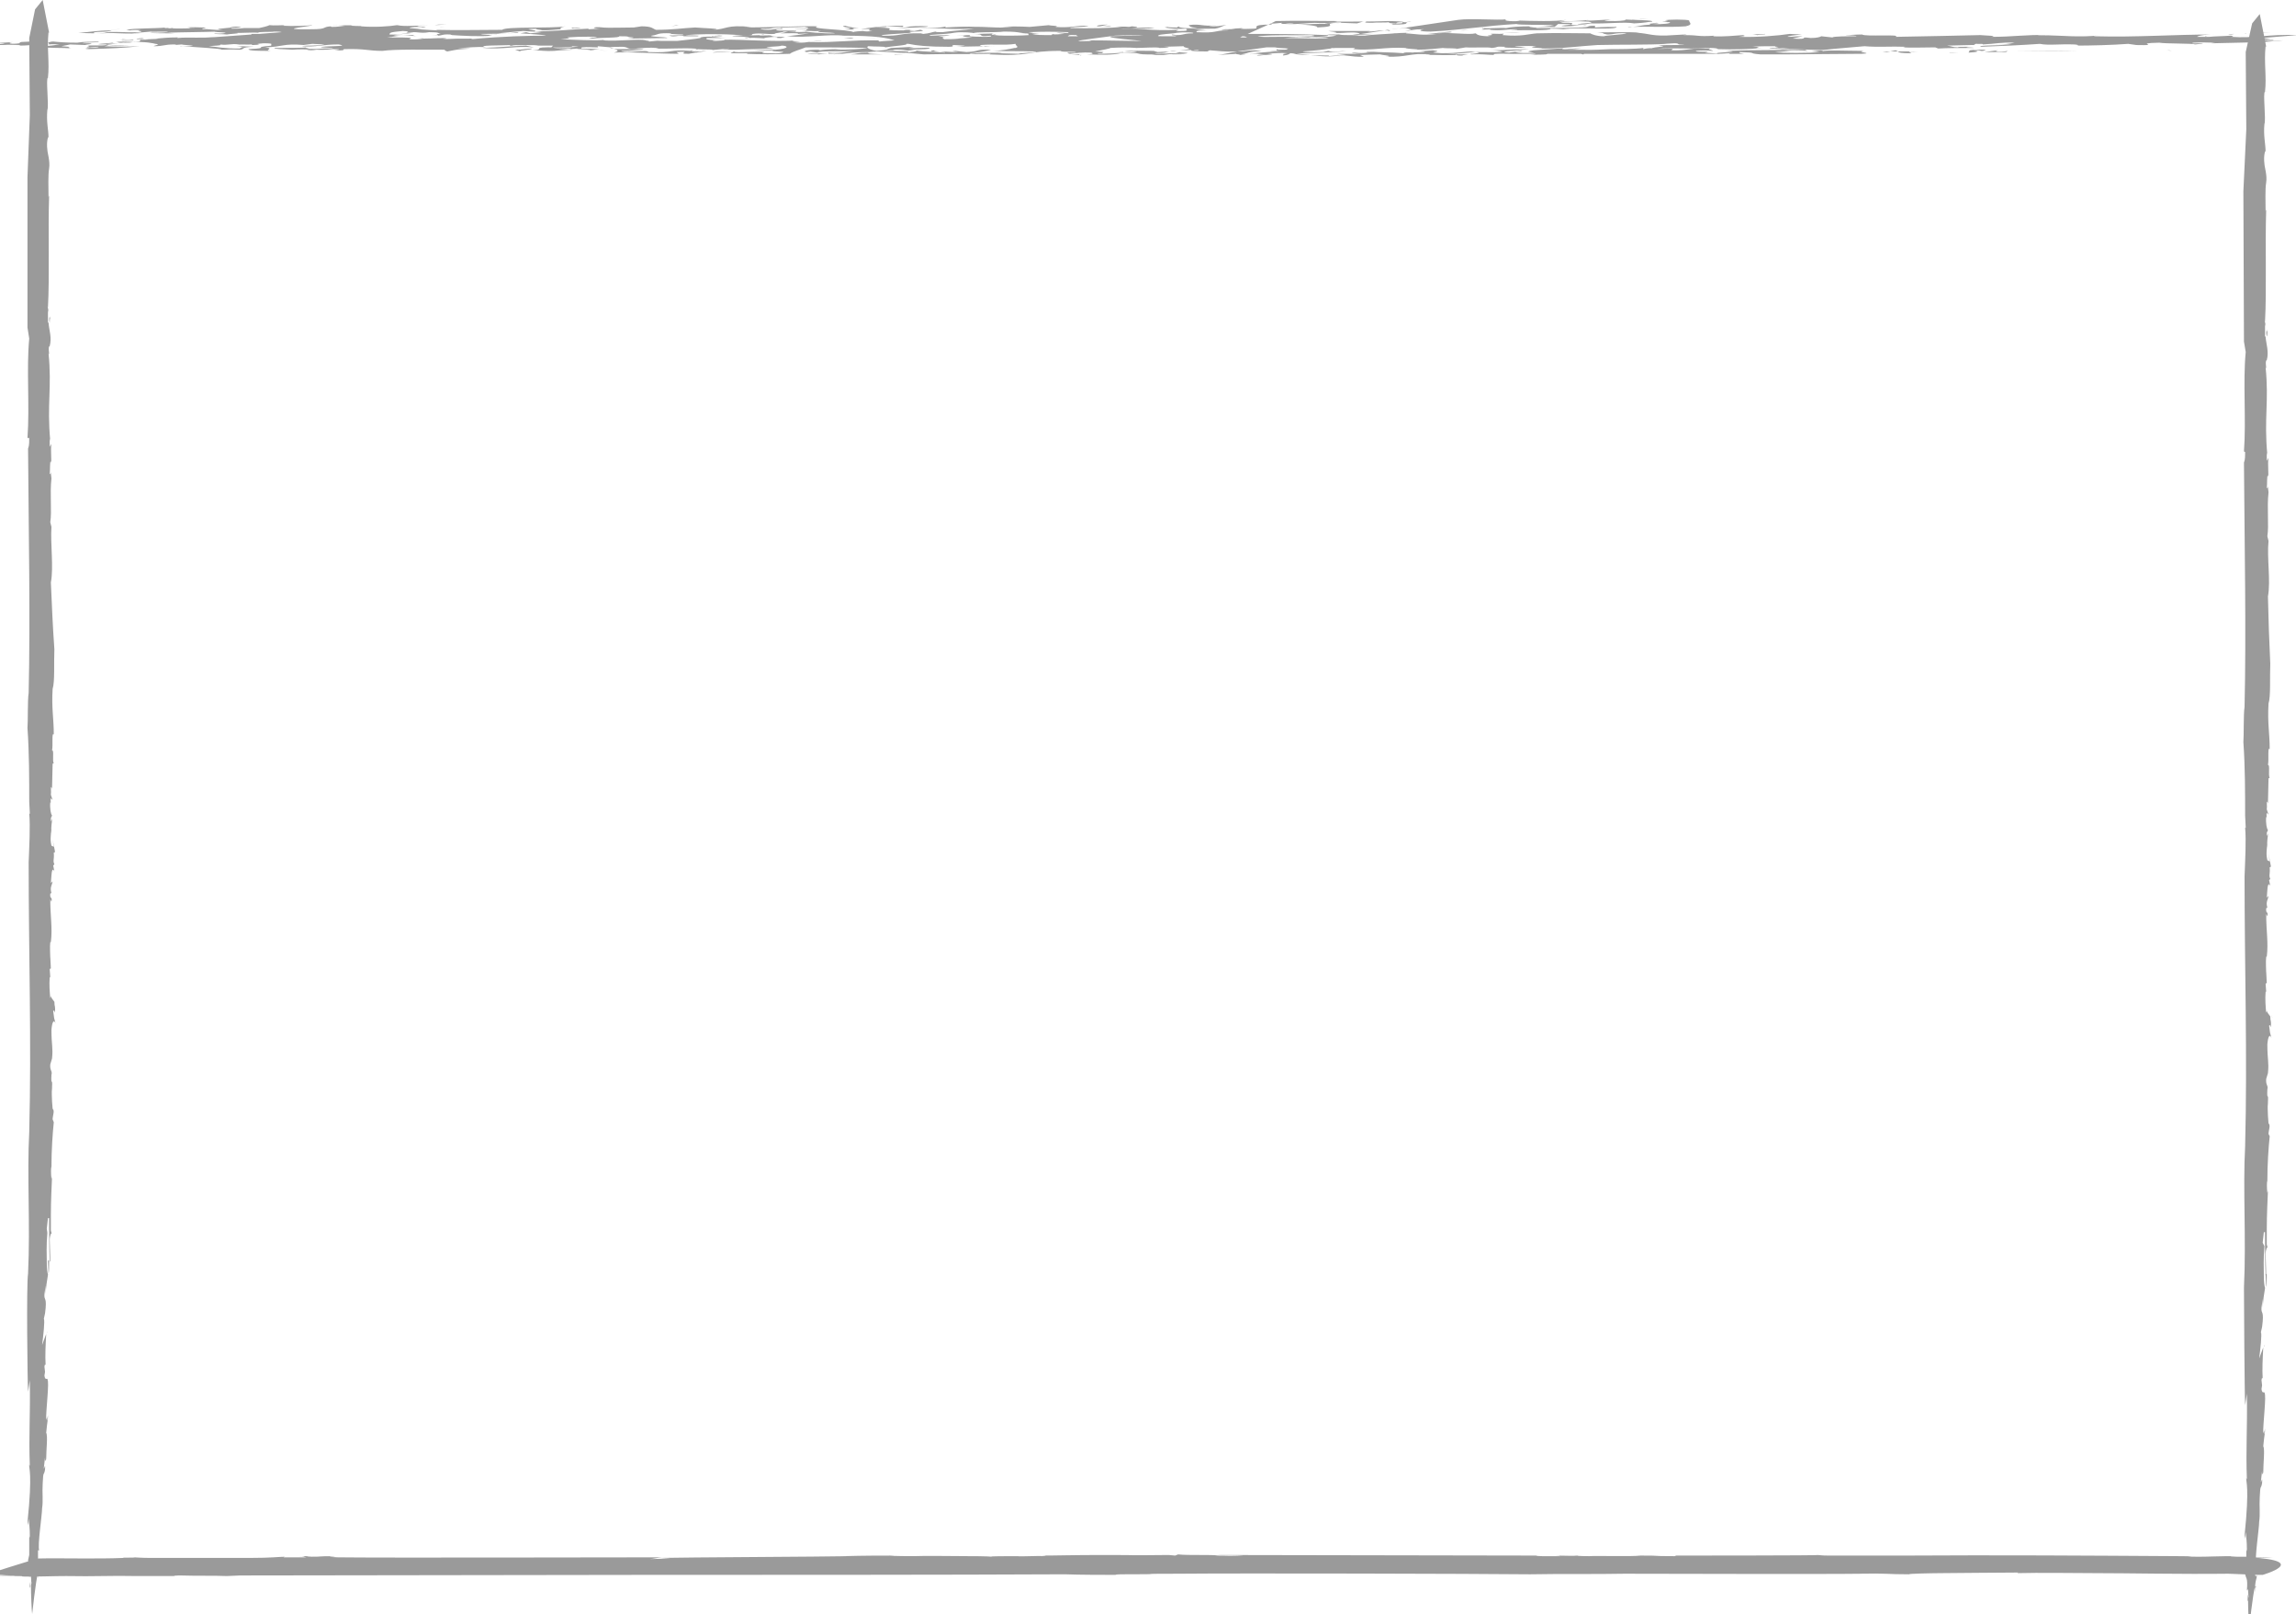 <?xml version="1.0" encoding="utf-8"?>
<!-- Generator: Adobe Illustrator 28.1.0, SVG Export Plug-In . SVG Version: 6.00 Build 0)  -->
<svg version="1.1" id="Layer_1" xmlns="http://www.w3.org/2000/svg" xmlns:xlink="http://www.w3.org/1999/xlink" x="0px" y="0px"
	 viewBox="0 0 392.7 276" style="enable-background:new 0 0 392.7 276;" xml:space="preserve">
<style type="text/css">
	.st0{fill:#9A9A9A;}
</style>
<g>
	<g>
		<g>
			<g>
				<g>
					<g>
						<path class="st0" d="M6.7,7.3c-0.9,0-1.7-0.1-1.3-0.2c-1.8,0.1-1.9,0-2.1,0.3C2.1,7.6,0.9,7.4,2.2,7.2l-3.4,0.2l2,0
							C0.3,7.7-2.4,7.4-3,7.7l3.7,0L0.5,7.7c0.8-0.1,2.4,0,3,0c-0.1,0,0,0.1-0.7,0.1c4.4,0,1.2-0.4,4.8-0.5C7.4,7.3,7.1,7.3,6.7,7.3
							z"/>
						<path class="st0" d="M10.5,7.9L12,7.6l2.6,0.1c0-0.1,1.9-0.2,0.6-0.3c-0.2,0-0.7,0-1.1,0c0.3-0.2,3.4-0.1,2.7-0.3
							c-2,0.1-2.4,0-3.6,0.2c-1.9,0-3.2-0.1-4.1-0.2c-0.6,0-0.6,0.2-1.3,0.2c0.2,0,0.3,0,0.5,0l0.1,0.3c0.6-0.1,1.1,0,1.8,0L7.1,8
							c1,0.3,3.9,0.1,5.1,0.3C10.7,8,13.4,8.1,10.5,7.9z"/>
						<path class="st0" d="M7.7,7.3C7.7,7.3,7.7,7.3,7.7,7.3C7.7,7.3,7.7,7.3,7.7,7.3z"/>
						<path class="st0" d="M233.5,5.4c0.6,0,0.8-0.1,0.9-0.1l-7.2,0c0.2,0.1,2.3,0.2,0.9,0.3c0.6,0.1,2.5,0,2.8-0.1l-0.5,0.1
							c1.7-0.2,2.8,0.2,1.7,0.3l0.1,0l4.6-0.7C235.2,5.2,235.6,5.4,233.5,5.4z"/>
						<path class="st0" d="M382.1,5.8c-0.9,0-1.1,0.1-0.9,0.1C381.5,5.9,381.8,5.9,382.1,5.8z"/>
						<path class="st0" d="M238,5l1.4-0.2C238.8,4.9,238.3,5,238,5z"/>
						<path class="st0" d="M227.9,8.2C227.9,8.3,227.9,8.3,227.9,8.2l0.7-0.1c0,0,0,0,0,0C228.4,8.2,228.1,8.2,227.9,8.2z"/>
						<path class="st0" d="M270.8,4.3c0.2,0,0.3,0,0.5,0C271.1,4.2,270.9,4.3,270.8,4.3z"/>
						<path class="st0" d="M208.3,9.4l3.2-0.2c-0.4,0.1,1.1,0.1,0.4,0.2c0.2,0,1.4-0.1,1.1-0.1l-0.7,0c1.7-0.3,0.7-0.4,3.5-0.6
							c-1.7-0.2-2.5,0-3.4,0.1c-0.3,0-0.6,0-0.8,0L209,9.3L208.3,9.4z"/>
						<path class="st0" d="M337.3,7.4L337.3,7.4C337.3,7.4,337.3,7.4,337.3,7.4z"/>
						<path class="st0" d="M337.1,7.5l0.1-0.1C337.1,7.5,336.4,7.5,337.1,7.5z"/>
						<path class="st0" d="M237.4,5.2c0-0.1,0.2-0.1,0.5-0.2l-1.1,0.2C237,5.2,237.2,5.2,237.4,5.2z"/>
						<path class="st0" d="M235,5.8l-2.7,0l-1,0.1C232.3,6,233.5,5.9,235,5.8z"/>
						<path class="st0" d="M266.5,4.1c5.6,0-1.4,0.3,1.2,0.4c1.6,0,2.1-0.2,3.1-0.2c-4.5,0.1,0.6-0.5-3.9-0.4
							c0.6-0.3,3.2-0.3,4.8-0.2c1.7,0.3-1.5,0.2-1.9,0.5c1.8,0,1.5-0.1,2.2-0.2c2.8,0.1,5.9-0.3,7.5,0c2-0.1,1.9-0.2,3.1-0.3
							c0.2-0.3-3-0.2-3.8-0.4c0.2,0,0.5,0.1,0.4,0.1l-1.8-0.1c1.7,0.1-0.2,0.3-1.1,0.3c-0.7,0-2,0-1.8-0.1l1-0.1
							c-1.3-0.1-2.8,0.2-4.2,0.1c-0.1-0.1,0.4-0.1,0.5-0.1c-1.5,0.2-3,0.2-5.2,0.3l1.3-0.3c-1.8,0.3-5.8,0.2-8.6,0.1
							c0.3,0,0.9,0.1,0.5,0.1c-1.6,0.1-2.9-0.1-2.1-0.3c-1.6,0.2-6.1-0.2-8.3,0.1l-10.1,1.5c0.4,0,0.8-0.1,1.2-0.1
							c0.9,0.3,1.4,0.2-0.2,0.5c1.6-0.1,1-0.3,3.3-0.3c-0.9,0.1-1.2,0.4,1.1,0.4c5.7-0.3,9.4-1,14.7-1.3c0.2,0.2,4.3,0.1,6.4,0.2
							c-0.8,0.2-2.3,0.3-3.8,0.3c1,0,2.7,0,3.9,0L266.5,4.1z"/>
						<path class="st0" d="M253.4,4.7c0.1,0,0.3,0,0.4,0C253.7,4.8,253.6,4.8,253.4,4.7z"/>
						<path class="st0" d="M261.6,4.5C261.6,4.5,261.6,4.5,261.6,4.5c0.1,0,0.3,0,0.5,0C261.9,4.5,261.7,4.5,261.6,4.5z"/>
						<path class="st0" d="M238.8,5.7c-0.3,0.1-0.6,0.1-0.9,0.1c0.2,0,0.5,0,0.7-0.1C238.8,5.7,238.9,5.7,238.8,5.7z"/>
						<path class="st0" d="M237.6,5.3l0.2-0.1c-0.1,0-0.2,0-0.4,0C237.4,5.3,237.4,5.3,237.6,5.3z"/>
						<path class="st0" d="M288,5.9l0.5,0C288.2,5.8,288,5.8,288,5.9z"/>
						<path class="st0" d="M272.8,4.4c-2,0-0.2,0.3-3,0.3l0.8,0c-2,0.1-5.5,0.1-7.8,0.1c0.3-0.1-1.4-0.1-1.2-0.3
							c-1.6,0-3.2,0.1-4,0.3c-1-0.1-2.5,0.1-3.8,0c0.5,0.1-1.8,0.4,1.3,0.2c-0.2,0-0.1,0-0.3,0.1c2,0.2,2.8-0.1,4.5-0.1
							c1,0.1-1.7,0.2-0.7,0.2c2.1-0.1,6.7,0.1,6.6-0.3c1.6,0,1.8,0.1,2.2,0.1c2.5-0.4,9.1,0.2,9.1-0.4c-0.9,0-2.4,0-3.7,0.1
							L272.8,4.4z"/>
						<path class="st0" d="M242,5.6c0.1,0,0.3,0,0.4,0C242.3,5.6,242.2,5.6,242,5.6z"/>
						<path class="st0" d="M217.4,4l0.8-0.4c4.6-0.1,6.3,0,10.4,0c0.3,0-0.2,0.1-0.4,0.1c2.9,0,7.1,0,9.2-0.1c0.9,0,3.3,0.1,2.4,0.2
							c0.4,0,0.9-0.1,1.5-0.1c0.1,0.1-1.1,0-1.2,0.1c0.4,0,0.6,0,0.7,0c-0.7,0.1,0.7,0.4-2.5,0.4c-1.2-0.3,2.2,0,1.5-0.4
							c-1,0-0.9,0.1-1,0.2c-1.3,0-1.3-0.1-1.2-0.2c-0.5,0.1-2.2,0-2.9,0.1c-2.6,0,0.1-0.3-1.6-0.2l-1,0.3l-2.8-0.1
							c-4.1,0.1,0.6,0.6-4.1,0.8c0.6-0.2-1.3-0.5-3.4-0.5c1.3,0,3.7-0.2,5.4-0.1c-2.4-0.3,3.3,0,2-0.3c-1.2,0.1-3.1,0.2-4.6,0.1
							l0.5,0c-1.6,0-2.8,0.3-5.1,0.2c-1.1,0-0.9-0.1-0.7-0.2C218.2,4,217.4,4.1,217.4,4z M219.8,4l1.5,0C221,3.9,220.4,3.9,219.8,4z
							"/>
						<path class="st0" d="M31.3,7.9c-0.1,0-0.3,0-0.5,0C30.9,7.8,31.1,7.9,31.3,7.9z"/>
						<path class="st0" d="M163.1,8l-0.9,0C162.6,8,162.8,8,163.1,8z"/>
						<path class="st0" d="M143.8,9.2l-1.3,0.1C143,9.2,143.4,9.2,143.8,9.2z"/>
						<path class="st0" d="M41.5,7.9L41.5,7.9c0.1,0,0.2,0,0.2,0L41.5,7.9z"/>
						<path class="st0" d="M105.1,8.3c-0.2,0-0.4-0.1-0.7-0.1C104.4,8.3,104.7,8.3,105.1,8.3z"/>
						<path class="st0" d="M144,9.1C144,9.1,144,9.1,144,9.1c-0.1,0-0.2,0-0.2,0L144,9.1z"/>
						<path class="st0" d="M171.6,9c0.2,0,0.4,0,0.6,0C171.9,9,171.7,9,171.6,9z"/>
						<path class="st0" d="M170.4,8.1c0.2,0,0.4,0,0.5,0L170.4,8.1z"/>
						<path class="st0" d="M200.1,8.8l1.2,0C200.7,8.7,200.4,8.7,200.1,8.8z"/>
						<path class="st0" d="M173.5,8.3c0.1,0,0.1,0,0.2,0C173.5,8.3,173.4,8.3,173.5,8.3z"/>
						<path class="st0" d="M23.9,6.8C23.9,6.8,24,6.8,23.9,6.8L23.9,6.8L23.9,6.8z"/>
						<path class="st0" d="M21.1,7.3c-0.3,0-0.7,0-1,0C20.4,7.4,20.8,7.4,21.1,7.3z"/>
						<path class="st0" d="M88.2,7.8c-0.3,0-1-0.1-0.7-0.2C87,7.7,87,7.9,88.2,7.8z"/>
						<path class="st0" d="M29.6,4.7c-0.2,0-0.4,0.1-0.6,0.1C29.3,4.8,29.7,4.8,29.6,4.7z"/>
						<path class="st0" d="M28.9,4.8c-0.2,0-0.4,0-0.6,0.1C28.5,4.9,28.7,4.9,28.9,4.8z"/>
						<path class="st0" d="M96,5c0.1,0,0.2,0,0.4,0C96.3,5,96.2,5,96,5z"/>
						<path class="st0" d="M19.2,7.3c-0.2,0.1-4.6,0.3-0.9,0.3C18.2,7.9,16,7.7,15,7.8c0.7,0.1-0.4,0.2-0.1,0.3
							c0.5,0,1.1-0.1,1.9-0.1c0.4,0.1-0.9,0.2-1.8,0.1c1.2,0.1-1.5,0.2,0.2,0.3c3.6-0.1,6.1-0.2,8.7-0.5c-2,0.1-4.3,0.1-6,0l0.7-0.2
							c1.9,0.2,3.1,0,4.9,0.1l-4.2-0.1c-2-0.2-0.7-0.2,0.9-0.3C19.7,7.4,19.3,7.4,19.2,7.3z"/>
						<path class="st0" d="M22.1,5.4L22.1,5.4c-0.1,0-0.2,0-0.2,0L22.1,5.4z"/>
						<path class="st0" d="M199.9,4.3l0.4-0.1C200,4.3,199.9,4.3,199.9,4.3z"/>
						<path class="st0" d="M24.6,6.5L24.6,6.5C24.6,6.5,24.6,6.5,24.6,6.5z"/>
						<path class="st0" d="M191,4.3C191,4.3,191,4.3,191,4.3C191,4.3,191,4.3,191,4.3z"/>
						<path class="st0" d="M188.6,9C188.6,9,188.6,9,188.6,9C188.8,9,188.7,9,188.6,9z"/>
						<path class="st0" d="M191,4.3C191,4.3,190.9,4.3,191,4.3C191,4.3,190.9,4.3,191,4.3z"/>
						<path class="st0" d="M147.4,5.1c0,0,0.1,0,0.4,0.1C147.8,5.2,147.7,5.2,147.4,5.1z"/>
						<path class="st0" d="M156,5.5c0.1,0,0.1,0,0.2,0L156,5.5z"/>
						<path class="st0" d="M90.3,8.8c0.4,0,0.7,0,1,0C91,8.8,90.6,8.8,90.3,8.8z"/>
						<path class="st0" d="M191,4.3c0.1,0,0.2,0,0.4-0.1C191.2,4.3,191.1,4.3,191,4.3z"/>
						<path class="st0" d="M134.2,6.2c0.1,0,0.2,0,0.3,0c-0.1,0-0.1,0-0.2,0L134.2,6.2z"/>
						<path class="st0" d="M129.8,6.1c0.2,0,0.2-0.1,0.3-0.1c-1.6,0.1-4.5,0-4.9,0.2c0.5,0,3.4,0.1,2.9,0.3c1.1-0.1,2.8,0.1,3.4,0.1
							c-1.8-0.1-0.2-0.2,1-0.3c1.1,0.1-0.2,0.2,0.8,0.2l2.6,0l-2.3,0l0.7-0.2c-0.1,0-0.1,0-0.2,0C130.2,6.3,133.7,5.9,129.8,6.1z"/>
						<path class="st0" d="M130.1,6c0.2,0,0.5,0,0.6-0.1C130.3,5.9,130.2,6,130.1,6z"/>
						<path class="st0" d="M114.4,5.6c-0.2,0-0.4,0-0.7,0C113.8,5.6,114.1,5.6,114.4,5.6z"/>
						<path class="st0" d="M229.3,6c-0.1-0.1-2.3-0.2-2.3,0c0.7,0,1.3,0,2,0.1L229.3,6z"/>
						<path class="st0" d="M71.6,6.6c0.2,0,0.5,0,0.7,0c0.1,0,0.1,0,0.1,0C72.4,6.5,71.9,6.6,71.6,6.6z"/>
						<path class="st0" d="M127.4,6.6c0.4,0,0.6-0.1,0.7-0.1C127.8,6.5,127.5,6.5,127.4,6.6z"/>
						<path class="st0" d="M71.5,6.2c-0.3,0-0.8-0.1-0.9-0.2c-0.6,0-1.1,0.1-1.8,0.1C69.6,6.1,70.5,6.1,71.5,6.2z"/>
						<path class="st0" d="M68.8,6.1C68.9,6.1,68.9,6.1,68.8,6.1C68.9,6.1,68.9,6.1,68.8,6.1z"/>
						<path class="st0" d="M230.7,6c0.2,0,0.4,0,0.6,0l-0.3,0c0.5,0,1,0,1.5,0.1c0.2,0,0.4,0,0.6,0c-0.1,0-0.2,0-0.2,0
							c0.2,0,0.3,0,0.5,0c1.2-0.2,4.3-0.3,5.2-0.4c1.2-0.1,2.6-0.1,3.5-0.1c-0.8,0-1.9,0-1.6,0.1c1.7,0.1,2.5,0.4,5.4,0.1l-1.7,0
							l3.8-0.4c1.3,0.2-1.9,0.2-2.4,0.3c3-0.2,5.5,0.3,6.8,0c0.2,0.2,0.5,0.5,2.5,0.5c-1.4-0.2,1.2-0.1,0-0.4
							c0.7-0.1,2.2,0.1,2.3-0.1L257,6c3.3,0.3,4.4-0.2,5.9-0.3c4-0.1,5.8,0,9.1,0c0.1,0.1,1,0.5,2.3,0.5c0.6-0.2,3.6-0.3,3.9-0.5
							c-2.3-0.1-1.9,0.2-3.3,0.2c-1.2-0.2-0.1-0.2-1.7-0.4c1.3,0.1,5.8-0.1,7.2,0.1l-0.5,0c2.2,0.1,2.7,0.7,6.4,0.4l1.8-0.1
							c-0.1,0-0.1,0-0.1,0.1c2.9,0,2.1,0.3,5.3,0.1c-0.2,0-0.1,0-0.3,0.1c1.8,0.1,3.7-0.1,5.1-0.2c0.8,0.2-0.2,0.2-0.7,0.3
							c3.2,0.1,6.7-0.2,8.7-0.5l2.1,0.1c-1.2,0.1-2.7,0.3-2.4,0.4c1.1,0,0.9-0.1,2.5-0.1c-0.3,0.1-1,0.2-1.7,0.4
							c3.4,0.2,0.7-0.4,3.1-0.1c1.1,0,1.7-0.2,1.8-0.3l1.9,0.2c0.2-0.2,2.6-0.2,4.1-0.2c0.2-0.1-1.2-0.2-1.8-0.1
							c0.1-0.1,1.8-0.2,2.8-0.2c0.4,0.4,6.9-0.1,5.7,0.4c4.7-0.1,11.4-0.2,14.5-0.3c1,0.1,3.1,0.1,1.9,0.3c3.8,0,5.8-0.4,9.6-0.3
							c0.3,0-1.7,0-1.6,0.1c2.5-0.2,4.5,0.2,8.3,0.1c-0.6,0-0.8,0.1-0.9,0.1c-0.1-0.1,1.6-0.1,2.6-0.2c0.6,0-0.7,0-0.4,0.1
							c7.4,0.2,13.1-0.3,20.5-0.3c-2.1,0-2.9,0.3-2.9,0.4l2.1,0c0.8-0.1,2.3-0.1,3.6-0.2c0.2,0,0.8,0.1,0.1,0.2
							c4.1,0.3,6.4-0.5,11.4-0.3l-6.1,0.5l1.5,0.2l-2.7,0.2c1.6,0.1,3-0.2,3.2,0c-0.3,0.1-1.1,0-1.2,0.1c1.5,0.1,1.6-0.1,2.8-0.1
							c-3,0.4-9,0.4-12.1,0.5c-0.5,0,0.4-0.1,0.5-0.1c-1.3,0-2.1-0.1-3.7,0c-1,0.2,0.8,0.1,1.6,0.1c-0.1,0.1-0.5,0.1-1.4,0.2
							c-0.2-0.2-4.9-0.1-6.1-0.3c-4.8,0.1,0.8,0.5-3.9,0.4l-1.4-0.2c-2.7,0.2-6.2,0.3-9.3,0.3l0.6,0c0.4-0.1-0.3-0.2-0.6-0.2
							c-2.3-0.1-4.4,0.2-5.8-0.1c-2.7,0.2-7.1,0.4-10.1,0.5c-0.8-0.3,4-0.2,5.2-0.4l-2.8,0c1.7,0,2.4-0.1,3.4-0.3
							c-2.4-0.1-3.2,0.2-5.5,0.3c0.2-0.1-0.1-0.1-1.2-0.1l-0.3,0.2c0,0-0.1,0-0.5,0l-4.1,0.1c0.9,0.1,0.9,0.3,2,0.3
							c-0.4-0.1,0.5-0.1,1.6-0.1c-0.9,0.1,1,0.1,1,0.2c-2.1,0-4.7,0-6.1,0.1l-0.5-0.2c-2,0-4.2,0.1-5.5,0l0.4-0.1
							c-2.4-0.1-4.8,0.1-7-0.1c-2.2,0.2-4.9,0.4-6.6,0.6c-0.9,0.2-6.3-0.3-8.8,0c-0.2,0,1.7-0.2,2.5-0.3c-1.6,0-2.9,0.3-3.4,0
							c3.6,0.1-0.2-0.2,1.4-0.3c-1.7,0-3.5,0-4.3,0.1c2.8,0-1,0.3,1.8,0.2c-2.2,0.2-5.1,0.3-7.7,0.2c0-0.1-0.3-0.2-1.3-0.2l-0.8,0.2
							c-1.2,0,2.3-0.2-0.1-0.2c-2.5,0.3-7.5-0.2-8.6,0.3C281,8,286.5,8,283.6,7.8c1.7-0.2,4,0,4.5-0.2c-1.6,0.1-0.6-0.2-1.7-0.2
							l-1.8,0.1l0.4,0c-3.1,0.2-7.9,0.1-11.8,0.2c-3.3,0.2-5.6,0.6-9.6,0.6c1.2-0.1-3.3-0.1-0.8-0.4c-1.8-0.1-3.7,0-3.7,0.1
							c1.6,0,0.6,0,1.9,0.1c-0.9,0.1-3,0.1-3.9,0c0.4,0,0.2,0,0.3-0.1c-1.9-0.1-0.9,0.1-2.3,0.2c-0.4-0.2-3.1,0-4.4-0.1l-1.8,0.3
							c1-0.2-1.8-0.1-2.1-0.2c-1.3,0.1-2.4,0.3-4.5,0.3c0.8-0.1-1.8-0.1-1.9-0.3c-3.5-0.2-5.7,0.5-9,0.2c0.1,0,0.8-0.2-0.2-0.2
							c-0.8,0-2.1,0-2.9,0l0,0c0,0,0,0,0,0c-0.4,0-0.6,0-0.7,0.1c-1.4,0.2-2.1,0.3-4.8,0.5c0.2,0.2,2.5,0.1,3.5,0.1l0.9-0.2
							c0.8,0.3,2.4,0,3.1,0c-1.6,0.3-6.3,0.3-9.1,0.5c1.7,0.3,5.4,0.3,8.7,0.3l-1.4-0.1l1.7,0l-1.6-0.2c1.6,0,3,0,4.5,0
							c-1.7,0-2.4-0.3-1.4-0.2c1.9,0.2,2-0.1,3.4-0.1c-0.8,0-1.9,0-1.2-0.1c2.9,0.2,3.6,0.1,6.2,0.3c-0.3-0.3,3.3,0,3.6-0.3l-1.2,0
							l2.6-0.2c2.4,0.3-2.1,0.3,1.5,0.5c3.3,0,3.2-0.3,5.9-0.3c-0.9,0.2-2.9,0.4-5,0.4l1.3,0.1c-0.7,0.1-3.6,0.1-5,0.1
							c2.4-0.2-1.1-0.1-2.2-0.2C241.4,9,243,9,241.1,9.1c1.7,0,2,0,4.1,0.1c-4.7-0.1-4.2,0.6-8.3,0.5c1.9-0.1-0.7-0.3-0.9-0.4
							c-0.9,0-2.7,0.1-3.4,0.1l0.7,0.3c-2.4,0.1-3.2-0.5-6-0.2c-0.4,0.2,2.4,0.1,1.9,0.1c-3.8,0.2-5.1-0.3-8.5-0.5
							c-0.2,0.1-0.2,0.3-1.3,0.4c0.4-0.2-0.5-0.2,0.8-0.4c-1.1-0.1-2.4,0-3.4,0.1c2.3,0.1-1,0.2-1.4,0.3c-1.2,0,0.4-0.2,1.1-0.2
							c-1,0-2.1-0.3-2.7,0c0-0.2,2.7-0.4,4.5-0.5l-1.2,0c0.8-0.1,1-0.1,2.2,0c-1.2-0.1-1.1-0.3-0.8-0.4c0.2,0-0.1,0,0.1,0.1
							c1,0,1.7,0,1.5-0.1c0.9-0.2-1.3-0.1-2-0.3c-0.5,0-1,0-1.5,0l-5,0.7c-2.2,0.1-3.1-0.1-4.7-0.2l-0.4,0.2c-1.9,0-3.6-0.1-2.4-0.3
							c0.1,0.1,0.3,0.1,0.7,0.1c0.1,0,0.1,0,0.3-0.1c0,0,0.1,0,0.1,0c-2,0.1-3.3,0.1-3.4,0.1c3.4-0.3,0.2-0.4,0.7-0.7L199,8
							c2.1,0.1,0,0.2-0.7,0.2c-0.2-0.2-2.8,0-4,0l0.1,0c-1.1-0.1-3.1-0.1-4.5,0c0.1,0.1-1.7,0.4-2.6,0.6c2.4,0.1,1,0.2,1.2,0.3
							c-0.2,0-0.7,0-0.7,0c-0.3,0.1,0.5,0.1,0.5,0.1c2.5-0.1,5.1-0.1,6.2-0.4c-0.8-0.1-1.3,0.1-2.2,0c1.3-0.2,2.9-0.1,5-0.1l0.7,0.2
							l2.1-0.1c-0.9,0.1-0.4,0.3-2.6,0.3c0.3,0.2,2.2,0,3.6,0l0.7-0.2c-0.3,0.1,2.6,0.1,0.6,0.3L199,9.3l0.9,0.1l-2.9,0l0.7-0.1
							c-4.6,0.1-1.4-0.4-6-0.2c-1.4,0.3-3,0.3-5.8,0.2c2-0.1,0.2-0.2,1-0.3c-2.1-0.1-2.8,0.1-3.9,0.2c-0.5-0.1-0.9-0.3,1-0.2
							c0.2-0.3-2.5,0-2.6-0.3c-6.2,0-4.9,1-12.2,0.6l0.3-0.1c-4.6,0.1-7.2,0-11.5,0.1l-3.3-0.3c0.7,0,2.8-0.3,1.8-0.4
							c1.6,0.3,3.3,0.2,5.1,0.4c0.2-0.1-0.5-0.1-0.8-0.2c1.1,0,1.6,0.1,3,0.1c-0.1-0.1-1.6-0.1-0.4-0.2l1.9,0.2
							c2.5-0.1,1.3-0.5,4.2-0.4c-0.6,0.2-1.7,0.4-2.8,0.5c1.4,0-1.8,0.1-0.6,0.2c2-0.3,2.9-0.1,5.5-0.2c-0.3,0-0.4,0.1-1,0.1
							l3.8,0.1c-0.9-0.1,3.1-0.2,2.8-0.4c-4-0.1-2.9,0-7.5-0.1c1.3,0,3-0.3,3.8-0.5c0,0,0.1,0,0.2,0c0.7-0.2,0-0.3,0-0.7
							c-2.1,0.3-3.5,0-6,0.2c-0.5,0.2,1.4,0.3,2.7,0.2l-2.2,0.1l0.4-0.1L163.1,8c1,0,1.4-0.1,2-0.2c-0.7,0-1.4-0.1-2.2-0.1
							c0.2,0.2,0.1,0.3-0.6,0.3c-3.6,0-5.5-0.2-6.9-0.5c-0.1,0-0.3,0-0.4,0c0.6,0.2-2.5,0.4-3.6,0.6c0.1-0.2-1.8-0.1-2.9-0.2
							c-0.5,0.2,0.2,0.6,1.4,0.8c2.4-0.2,1.4-0.2,2.5-0.5l3.9-0.2l-0.9,0.2c1.9,0.1,3.8-0.2,3.6,0.1c-1,0.2-2.7,0.1-3.7,0.2l1.3,0.1
							c-2.3,0.2-1.2-0.2-3.9-0.1c1,0.2-0.2,0-1.4,0.2c0.9,0.1,4.8-0.1,4,0.3c-1.4,0.2-4.8-0.4-6.6-0.1l0.1,0c-2.8,0-3.7,0.2-4.8,0.3
							c-1.2-0.1-2.8,0-4.1,0.1l0-0.1l-1.8,0c0.9-0.2,2.1,0,3.7,0l-0.2-0.2c1.8,0.2,3-0.1,4.4-0.3c-2,0.2-5.7-0.1-6.2,0.3l-1.2-0.2
							l-0.6,0.1c-0.9-0.1,0-0.4,1.8-0.4c0.3,0,0.5,0.1,0.4,0.1c0.8-0.1,1.6-0.2,3.6-0.2l-1.1,0.1c2.5,0,4.8-0.1,5.7-0.3
							c-3.6-0.1-7.2-0.1-10.6-0.1c-1,0.4-2.2,0.7-2.7,1.1c-2.3,0.1-5.4,0.1-7.4,0l0.2-0.1c-1,0-1.9,0-2.6,0c-1-0.1,0.7-0.2,0-0.3
							L121.9,9c0.2-0.2,3-0.2,4.3-0.2c-0.2,0-0.7,0-0.6,0.1c1.5,0.1,4.4-0.2,5,0c0.7,0-1.5,0.2,1,0.2c1.7,0.1,2.2-0.1,2.4-0.2
							c0-0.1-2.6-0.1-1.7-0.3c-1.3,0-1.8,0.1-3.5,0c1.3,0,3.1-0.2,3.8-0.1c2.6-0.2,2.2-0.7,1-0.7c0.3,0.2-4.7,0.2-1.3,0.4
							c-1.5,0.2-4.3,0.2-6.3,0.3l0.1,0l-2.5,0c0.3-0.1,1.1-0.1,1.1-0.2l-3.4,0.3c1.9-0.2-1.2-0.1-2.1-0.2c-0.4,0.2-1.7,0.3-0.4,0.4
							c1.4,0.1,0.8-0.1,2.1-0.1L119.1,9l-0.2,0l-1.1,0.2c-2.5,0,1.1-0.5-2.1-0.3l0.4,0.3c-3.7,0-8.5-0.4-11.1-0.2
							c0.7-0.2,1-0.4,0-0.6c1.1,0,3.4,0,5,0c0.3,0.1-2,0.3-3.8,0.3c0.9,0.5,4.5-0.3,4.7,0.2c4.5,0.2,3.4-0.5,7.2-0.2
							c0.1-0.2,1.1-0.1,1.3-0.3c-1.1-0.3-5.1,0-7.6-0.1c0.2,0,0.7,0,0.8-0.1c-1.8-0.1-2.5,0-3.7,0.1l0.2,0c-2.2,0.2-1.3-0.2-2.6-0.3
							c-0.5,0-2.3,0-2,0.1l-2.3-0.2l0.1,0.2c-1.3,0-1.6-0.1-2.8,0l-0.1,0.2l3.2,0.1c-1.6,0.1-0.5,0.2-2.3,0.2c2-0.2-1.4-0.1-1.6-0.3
							l-1.3,0.1l0.3-0.1c-1-0.1-1.2,0.1-2.5,0c1.4,0.1,2.4,0.3,4.2,0.1c-1.3,0.1-4,0.2-4.6,0.3c-1.4,0.1-2.4-0.1-3.7-0.1
							c2.5-0.1-0.9-0.6,4.1-0.5c-0.1,0-0.5,0-0.7,0c0.7,0.3,3,0,4.1-0.1C98.6,8,99.7,8,97.8,7.9c0.6,0.1-1.6,0.3-3.5,0.2l0.3-0.3
							l-2.7,0l0.2,0c-1-0.2-2.9,0-4.7-0.1c-1.3,0.1-6.4,0-4.2,0.4c-1.7-0.2-3.1,0.1-4.9,0.1l2.2,0.1c-2.7,0.2-1.9,0.1-4,0.5
							c-0.2-0.1-0.7-0.2-0.3-0.3c-3.6,0-8.7-0.1-10.8,0.2c-2.5,0-2.9-0.4-6.4-0.3c-0.7,0,0.6,0.3-1.8,0.2c-0.2,0,2.2-0.2-0.4-0.2
							c-1.9,0.3-4.4-0.1-6.8,0.1c-1.3-0.1-3.5-0.1-3-0.3c2,0,4.9,0,5.3-0.1c-0.3,0.1,1.4,0.1-0.1,0.2c3,0.2,2-0.1,4.7,0
							c0.2-0.1-1.4-0.2-2-0.2c0-0.3,5.4-0.1,3-0.5c-2.9,0-3.8,0.5-6.3,0.3c1-0.2,2.6,0,3.9-0.3l-2.1-0.1l-1.5,0.2l0.1,0
							c-3.7-0.3-3.4,0.3-6.7,0.4c1.9,0.2-0.4,0.5,1,0.6c-2.2,0-3.8,0-3.8-0.3c4.1-0.2,0.2-0.3,4-0.6c-0.6-0.1,0.9-0.4-1.4-0.4
							c-2.6,0.2,0.8,0.2-1.8,0.3c-0.2,0-0.3,0-0.2-0.1c-1.2,0.1-1.4-0.1-2.8,0.1L41,7.6c-1.7-0.2-1.9,0.2-3.4,0
							c0.6,0.2-1,0.2-1.9,0.3C37.2,8,38,8.3,41,8.3c0.4-0.2,0.1-0.3,1.4-0.3l-2,0c0.4,0,0.7-0.1,1.1-0.1L43.4,8
							c-2.4,0.1-1.3,0.3-2.3,0.5c-2.2-0.1-1.8,0-3.2,0c0.1-0.2-4.2-0.4-6.7-0.6c0.4,0,0.9,0,1.2,0c1.8-0.1-1.3-0.2-1.3-0.3l-1.3,0.1
							c0.2,0,0.6-0.1,0-0.1c-1.8,0-1.7,0.3-3.5,0.3c-0.1-0.1,1.4-0.3,0.3-0.4c-0.4-0.1-1.6-0.4-4-0.3c-0.2,0.1-0.8,0.1-1.5,0.1
							c0.1,0,0.2,0,0.3,0l-1.6-0.1c1.3-0.2,2.7,0.1,4.1-0.1L24,6.8c1.1,0,2.5-0.1,3.1-0.2c-1.6,0-1.9,0-3.7,0.1
							c-0.3-0.1,1-0.2,1.2-0.2l-0.3,0.1c2.1,0.2,3.2-0.2,5.9-0.2c0.4,0,0.2,0,0.1,0.1c2.2-0.2,4.3,0.1,6.4-0.2L36,6.4
							c1.4-0.1,4.2-0.3,7-0.5l0-0.1c-0.3,0,0.7,0,1.3,0l0,0c1.4-0.1,2.7-0.2,3.9-0.3c-0.4-0.1-0.8-0.1-1.3-0.1c-0.4,0.1-3,0-2.7,0.2
							c-1.2-0.1-3.1,0.1-4,0c1.6,0.1-1.1,0.2-1.4,0.3c-0.5-0.1-2.4,0-2.1-0.2c-0.3,0,0.8,0.1,1.5,0c1.7-0.2-3-0.2-1-0.3
							c-2.6,0.1-6.1,0.1-8.8,0.2l1.5,0.1c-1.2,0-4.1,0-4.3-0.1c0.9,0,1.9,0,3.1-0.1c0.1-0.2-2.8,0-2.9-0.1l-3.3,0.3l1.5,0
							c-0.9,0.1-4,0-6.2-0.1c1.3-0.3,3.4,0,5.8-0.1c1.7-0.1-1.1-0.3,0.6-0.3c-0.4-0.1-1.5-0.1-2,0l-0.6-0.1c1.5-0.3,4.7-0.2,6.9-0.4
							c-0.2,0-0.4,0.1-0.4,0.1c1.7,0.1,3.4,0.1,5,0C32,5,31.7,5,31.2,5c-0.1-0.1,1.5-0.1,2.1-0.2C31.7,4.8,33,4.7,32,4.7
							c1-0.1,1.8,0,3,0c0.6,0.1-0.5,0.1-0.4,0.3c1.2-0.1,1.8,0.2,3.6,0.1c-2.4-0.1,0.6-0.3,1.5-0.4l-0.4,0c0.8-0.2,1.4-0.2,2,0
							c-1,0.1-2,0-1.7,0.2c0.7,0,1.3,0,2.1-0.1L41,4.8l3.3,0c0.5-0.1,1.4-0.3,1.8-0.5c0.8,0.1,1.9,0,2.6,0l-0.3,0.1
							c1.4,0.1,4.6,0,4.9-0.1c1,0.1-7.3,0.8,0,0.7c2.8,0,1.7-0.4,3.3-0.5c0,0-0.1,0,0.1,0.1c1.2,0,1.3-0.1,2.3-0.2
							c-0.7-0.1-1.8-0.1-2.1,0c0.4-0.2,2.5,0,3.4-0.1c-1.2,0.2,2.3,0.1,1.4,0.2c2.4,0.2,5,0,6.2-0.2c1.6,0.3,2.9,0,5.5,0.1
							c-0.4,0-1.1,0-1.7,0c-1.5,0.2,2.7,0.1,0.4,0.3c0.5,0,0-0.1-0.5-0.1c-0.9,0-1.7,0.1-1.5,0.2l2.2,0.2l-0.8,0l3.3,0.2
							c0.1,0-0.2-0.1-0.4-0.1c3.8,0.1,8.1,0,11.5,0c0.6-0.6,8.2-0.2,10.9-0.6C96,4.6,95.6,4.9,96,5c-0.6,0-1.8,0.2-3.2,0.2
							C92.6,5.1,91,5,92,4.9c-3.8,0.1,0.5,0.2-0.6,0.5c4.2-0.1,6.6-0.4,9.2-0.5l0.1,0.1l2-0.1c-1.6,0-1.5-0.4,0.5-0.2l-0.3,0
							c1.2,0.1,3.7,0,5.5,0l1.3-0.2c1.9,0,1.9,0.4,2.5,0.6c2.9,0,4.6-0.3,6.7-0.4c0.9,0.1,5.3,0.2,3,0.4c2.6-0.1,2.1-0.9,6.6-0.5
							l-1.2,0.1c4.3,0,10.5-0.3,12.5-0.2c-1.6,0.5,5.4,0.5,6.2,1c-0.2-0.1,1.4-0.2,1.6-0.2c0.4,0.1,0.9,0.1,1.6,0
							c-1.7-0.1,1.2-0.5-2-0.3c1.6-0.3,3.7-0.6,7.3-0.6l-0.1,0.2l-2.8-0.1c0.3,0.2-1.2,0.1-1.8,0.2c5.3,0.1-0.7,0.5,4.7,0.5
							c0.5-0.1,0.2-0.1,1.6-0.1c-0.7,0-0.8,0.2,0.3,0.2l1-0.2c1.9,0.4-3.1,0.2-1.5,0.5c-2.1,0.2-5.7,0.3-5,0.5
							c3.4,0.1,3-0.5,6.6-0.4l0.4,0.1c1.2-0.1,1.4-0.3,2.1-0.4c0.1,0.1,0.4,0.1,1.2,0.1c2.1-0.3,3.5-0.3,5.4-0.6
							c-5.2,0.2-4.4-0.2-9.7,0c0.8-0.1,4.6-0.1,4.8-0.4l0,0.2c1.7-0.1,3.5-0.2,5.6-0.1L166,4.6c2.9-0.1,4.8,0.3,7.1,0
							c-0.8,0-1.5,0-2,0c1.5-0.1,3.3-0.1,5,0l3.3-0.3c0,0.1,2.1,0.1,1.1,0.3c2.4,0.2,3.5-0.2,4.9-0.2c2.5,0.2-2.1,0.1-2.4,0.4
							c3.4,0.1,7,0,8.9-0.2c-0.7,0-1-0.1-1-0.1c0.1,0.1,1.5,0,2.2,0.1l0.5-0.1c1.3,0.1,1.1,0.2,0,0.3c1.2,0,2.7-0.2,3.9,0
							c-2.1,0.2-4.7,0-5.8,0.1c4.3-0.1,4.4,0.4,9.8,0.2c0.1,0.1-0.9,0.2,0.2,0.2c2.4,0,0.6-0.3,1.4-0.4c-1.9,0.1-2.8,0-3.9-0.2
							l0.5-0.1c0.1,0.1,1.3,0.1,1.6,0.1l0.3-0.2c-0.1,0.3,1.8,0.4,3.2,0.3c-1.5-0.2-1.1-0.2-1.5-0.5c2.1-0.3,2.4,0.3,4.7,0
							c-0.2,0.1-2.2,0.1-0.5,0.2c1.5,0,1.3-0.2,2.3-0.2c-1.1,0.2-0.8,0.4-2,0.6c-2.6,0-1,0-3.6,0.1l2.2,0.2c-2.2,0-1.6,0.2-1.8,0.3
							c3.8,0.2,2.8-0.3,5.3-0.3c1.2-0.1-2.3,0-0.4-0.2c2.3,0,0.5-0.1,3.1-0.2l-0.4,0.1c0.8,0.1,1.5,0,2.4,0c1-0.1-1.1-0.7,2.9-0.7
							C217.5,4,217.4,4,217.4,4l-4,1.8c4.1,0,8.9,0,13.6,0.2c1.1,0.3-3.4,0.3-3.1,0.4l-2.2-0.1c0.1-0.1,4.6,0,2.6-0.3
							c-3.8,0.1-5.6-0.1-9.2,0.2c1.1,0.3,4.8-0.1,7.2,0.2c-1,0-1.8,0-2.7,0.1c2.2,0,4.6,0.1,7.1,0.1l0.6-0.1c-1.7,0-2.9-0.1-3-0.1
							c2.3,0,4.2-0.2,4.3-0.4l-0.4,0l0.8-0.1C229.6,6,230.1,6,230.7,6z M377.5,6.2c-0.1,0-0.2,0.1-0.3,0.1
							C377.2,6.2,377.1,6.2,377.5,6.2z M186.3,6.9c3,0,6.1,0.1,9,0.1c-5.2-0.5-8.9-0.9-0.2-0.9l0.6,0c-1.1-0.1-3.1-0.1-5,0
							c-1.5,0.2-6.3,0.8-6.3,0.9c0.5,0.1,1.3,0,2.3,0L186.3,6.9z M184.2,6c-1.7-0.1-1.3,0.1-1.6,0.2c0.6,0,1.2,0,1.8,0
							C184.2,6.1,184,6.1,184.2,6z M182.7,6.3c0.2,0,0.4,0,0.4,0L182.7,6.3z M216,6.4c-0.1,0-0.1,0-0.2,0c0.4,0,0.8,0,1.2,0
							C216.9,6.4,216.6,6.4,216,6.4z M212.5,6.2l-0.4,0.2c0.4,0,0.8,0,1.2,0C213.1,6.3,213,6.2,212.5,6.2z M201.3,5.6
							c-0.7,0.2-3.1,0.2-3.2,0.5c-0.2,0.1,0.3,0.1,0.9,0.1c0.6,0,1.3,0,2,0c0,0,0.2-0.1,0.4-0.1c-0.7,0-1.2-0.1-0.9-0.2
							c1.8,0.3,1.6-0.2,3.5-0.2C204.7,5.5,201.9,5.5,201.3,5.6z M53,6.2c-0.1,0-0.2-0.1-0.5-0.1l1.4-0.1C56.3,6,58.2,6.3,60.4,6
							c1,0.1,1.6,0.2,2.1,0.4c-0.5,0-1,0-1.4,0C55,6.8,58,5.9,53,6.2z M80.9,6.6c-0.2,0-0.3,0.1-0.3,0.1c5.4-0.5,9.9-0.6,12.8-0.6
							c-0.6-0.2-3.2-0.3-4.4-0.4L90,5.5l0.7,0.2l1.9-0.2c-0.5-0.1-2.1-0.1-3.1-0.2c-0.1,0-3.4,0.3-4.3,0.4l2.6,0.1
							c-0.7-0.1-4.2,0-5.6,0c0,0.1,2.4,0.3,2.7,0c0.3,0.2-2.5,0.2-0.7,0.3c-2.1,0.2-5.4,0-6.9-0.1L77,5.9c-1.7-0.1-1.1,0.3-3.1,0.2
							c2.4,0-0.4-0.3,1.5-0.3c-0.6-0.1,0-0.3-2-0.3c-1.6,0.3-2.1-0.2-3.6,0.1c-1-0.1,1.1-0.2-0.9-0.3c-2.3,0.2-2.2,0.3-2.3,0.6
							c2.2,0.1,2.4-0.3,4.2-0.3l-3.5,0.4c0.6,0.1,1.1,0.1,1.5,0.1c-0.7,0-1.3,0.1-1.8,0.2c-0.3,0-0.6,0.1-0.8,0.1c2,0,3.8,0,4.1,0.1
							L70,6.7c0.7,0.1,1.9,0,2.4-0.1c1.8,0,3.6-0.2,4,0l-0.7,0.1C77.9,6.6,78.1,6.6,80.9,6.6z M153,6.9c-1.3-0.4-2.8-0.8-9-0.8
							l0.5,0c-3.1-0.3-6.1,0.4-9.9,0.1c1.8-0.2,1.8-0.2,3.8-0.5l-2,0.1c0.6-0.2-1.4-0.1-2.9-0.1l1.3-0.3c0.9,0.1,3.1,0.1,3.1,0
							c-0.5,0,3,0.4,4.9,0.3c-0.2-0.2-4.2-0.1-2.4-0.4c-1.6,0.1-1.8-0.1-3.4,0c1.6-0.1,0.4-0.3,1.6-0.4l-2.7,0.1
							c-0.1-0.1,3.9-0.1,1.7-0.4c-1.1,0.1-4,0-4,0.2l-0.1-0.1c-2,0-0.9,0.3-3.4,0.2c0,0.1,0.4,0.2,1.3,0.2c0.8,0,0.9-0.2,2.4-0.2
							c0.7,0.2-1.9,0-0.8,0.3c0.5,0.1,4.1-0.1,3,0.2l-2,0c-0.1,0.2-1.5,0.2-1.5,0.4c-1.2,0.1-2.4-0.2-3.7,0
							c-0.5,0.1,0.4,0.4-1.7,0.3c-1.6-0.3-6.4-0.3-8.2-0.2l-1.6,0.1c0.1,0.1,3,0,2,0.2l-2.5,0l0.2-0.1c-0.8,0-1.6,0.1-2.4,0.1
							c0.8-0.2,2.5-0.1,2.2-0.3c-1.2,0-1.3-0.1-2.4-0.1c0.2,0,0.4,0,0.4-0.1c-2.3-0.1-2.3,0.2-2.8,0.3c-2.3,0.3,2.4,0.3,2.1,0.5
							l-6.8,0.1c0.6-0.1,1.2-0.1,1-0.2c-1.7-0.1,0-0.2-2.4-0.2c0.2,0.3-3,0.2-4.6,0.4c-0.8-0.1-0.9-0.1,0.8-0.2
							c-0.2-0.2-2.5-0.1-3.3-0.1c-0.5,0-1.3,0.1-1.8,0.1c0.7,0.1,0.4,0.2-1.1,0.3l-0.1,0c2.4,0.1,6.2,0.3,7.7,0.1l-0.4,0.1
							c2.8,0.2,6.1-0.3,7.4,0c-0.1,0.1,0.6,0,0.5,0.2l2.1-0.2L112.4,7l3.5,0l-0.1,0c1.7-0.2,3-0.3,4-0.5c0-0.1-0.1-0.1,0.5-0.2
							c0.6,0,1-0.1,1.4,0c0,0,0,0,0,0c0,0,0,0,0,0c0.9,0,1.4,0.2,2.5,0.2l-3.3,0c-0.3,0.2,0,0.3,1.6,0.4c-0.7,0-0.9,0.1-0.1,0.1
							c0.1,0,2.1-0.1,1.4-0.2c3.1-0.1,8.1,0.4,12.8,0.1c-3.4,0.2,2.7,0.2-1,0.3c2.6,0.3,2.3-0.2,4.9-0.2c0.2,0.1-1.5,0-2.1,0.2
							c4.4,0.1,7.5-0.4,11.8-0.3l0.2,0.2C151.1,7,152,7,153,6.9z M161.5,6.7c0.8,0,1.7,0,2.5-0.1c-0.1,0-0.2,0-0.2,0l2.5-0.2
							c-1.5-0.1-2.5-0.3-0.4-0.4c-0.2,0.1,0.4,0.2-0.3,0.2c1.4,0.1,4.6,0.2,3.8-0.1c-2.7,0.3-0.6-0.4-2.8-0.2
							c1.2-0.2,2.3-0.1,3.4-0.2c-1.1,0.2,0.3,0.4,2,0.4c0.7,0,2.8,0,4-0.1c-0.4-0.2,0.6-0.3-1.4-0.3c0.7,0,1.9-0.1,3.2,0
							c-0.5,0-1.4,0.1-1.3,0.1c0.8,0.2,1.8,0.2,2.3,0.2c0.4,0,0.9,0,1.3,0c-0.1,0-0.2,0-0.3-0.1L181,6c-1.9,0.1-0.9-0.1-0.8-0.2
							c-0.1,0.2,1.2,0,1.9,0l-1.4-0.2c0.7-0.1,2.4,0.2,2-0.1c-3-0.1-4.1-0.1-6.8,0l1.1,0.2c-3,0.1-1.9-0.3-5.3-0.3
							c-1.4,0.2-5.1,0-5.2,0.3c0.4-0.1-2.1-0.3-3.3-0.1c-1.3,0.3-5.2,0.3-4,0.5c1.1,0,2.5-0.2,3.3,0l-2,0.1l1.3,0.2
							C161.1,6.3,161.1,6.5,161.5,6.7z M207.3,8.5C207.3,8.5,207.3,8.5,207.3,8.5C207.3,8.5,207.3,8.5,207.3,8.5L207.3,8.5z"/>
						<path class="st0" d="M22.7,6.8c-0.6,0.1-2,0.1-1.8,0.2C20.9,6.9,23.5,7,22.7,6.8z"/>
						<path class="st0" d="M21,6.7c-0.1,0,0,0.1-0.7,0.1l1.8,0L21,6.7z"/>
						<path class="st0" d="M19.1,5.5c-0.9,0.1-1.5,0.2-3,0.2c-0.5-0.4,2.4-0.1,3-0.5c-2.7,0-3.5,0.3-5.7,0.4
							C14.6,5.7,19.1,5.8,19.1,5.5z"/>
						<polygon class="st0" points="20.3,5 18.8,5.1 19,5.1 20.5,5 						"/>
						<path class="st0" d="M52.5,8.6c0.1,0.1,1.1,0,1.6,0C53.6,8.5,53.1,8.5,52.5,8.6z"/>
						<path class="st0" d="M344.1,8.8l11.3-0.1C352.2,8.8,349.2,8.8,344.1,8.8z"/>
						<path class="st0" d="M90,7.8c-3,0.1-4.4,0.3-7.5,0.4c4.1,0.3,5.4-0.4,8.8-0.1L90,7.8z"/>
						<path class="st0" d="M89,8.8c-0.5-0.2,2.3-0.3,1.9-0.5c-2,0.1-1,0.2-2.8,0.2L89,8.8z"/>
						<polygon class="st0" points="75.2,4.7 76.1,4.6 75.4,4.7 						"/>
						<polygon class="st0" points="102.8,8.6 102.5,8.6 104,8.7 						"/>
						<path class="st0" d="M102.1,8.7l0.3-0.1L102.1,8.7z"/>
						<polygon class="st0" points="76.4,4.2 75,4.2 74.3,4.3 						"/>
						<path class="st0" d="M88.5,5.5l-1.2,0.1C87.5,5.6,89.2,5.7,88.5,5.5z"/>
						<polygon class="st0" points="112.1,8.7 113.6,8.6 113.5,8.6 112,8.7 						"/>
						<path class="st0" d="M98.1,4.9c-0.8-0.2,2.4,0,0.7-0.2C97.2,4.7,97.8,4.8,98.1,4.9z"/>
						<path class="st0" d="M116.1,6.1c0.2,0,0.4,0,0.6,0C116.4,6.1,116.2,6.1,116.1,6.1z"/>
						<path class="st0" d="M116.1,6.1c-0.6,0-1.3-0.1-1.7,0C115.1,6.2,115.4,6.2,116.1,6.1z"/>
						<path class="st0" d="M123.5,6.1l-0.6,0c0.6-0.1,0.3-0.1-0.2,0c-0.6,0-0.6,0.1-0.7,0.1c-0.1,0-0.2,0-0.4,0.1
							c0.2,0,0.4,0,0.5-0.1C123.1,6.2,123.7,6.2,123.5,6.1z"/>
						<path class="st0" d="M151.1,9.3c-2.2-0.1-2.7-0.1-2.6-0.3c-2.1,0-1.7,0.2-3,0.3C147.9,9.3,148.3,9.3,151.1,9.3z"/>
						<path class="st0" d="M145.5,9.3c-0.3,0-0.5,0-0.8,0C145,9.3,145.3,9.3,145.5,9.3z"/>
						<polygon class="st0" points="114.8,4.5 116.1,4.3 115.7,4.3 						"/>
						<path class="st0" d="M154.4,9.4c-0.4,0-1,0-1.4-0.1C152.9,9.5,154.8,9.4,154.4,9.4z"/>
						<path class="st0" d="M146,6.5c-0.2-0.1-1.6,0-2.2-0.1C144.6,6.4,145.3,6.7,146,6.5z"/>
						<path class="st0" d="M160.6,8.8c-0.4,0-1-0.1-0.8-0.2C159.3,8.6,158.5,8.9,160.6,8.8z"/>
						<polygon class="st0" points="149.9,6.5 149.6,6.5 148.1,6.6 						"/>
						<path class="st0" d="M144.6,4.4c-1.7,0.2,2.7,0.4-0.2,0.6c3.7,0.2-0.3-0.2,2.5-0.2C145.3,4.7,144.5,4.4,144.6,4.4z"/>
						<path class="st0" d="M146.9,4.7c0.2,0,0.5,0,0.8,0C147.3,4.7,147.1,4.7,146.9,4.7z"/>
						<path class="st0" d="M170.4,5.8c-0.2,0-0.4,0-0.6,0.1C170.1,5.9,170.2,5.9,170.4,5.8z"/>
						<path class="st0" d="M155.6,4.6l-2.5,0.3c1.7-0.2,5.9-0.2,5.6-0.4c-1.4-0.1-3,0-3.7,0.1L155.6,4.6z"/>
						<path class="st0" d="M184.4,9.3l-1.1,0.1l1.4,0C184.3,9.4,185,9.2,184.4,9.3z"/>
						<path class="st0" d="M185,9.4l-0.3,0C184.7,9.5,184.8,9.5,185,9.4z"/>
						<path class="st0" d="M165.7,6c-0.8,0-1.5,0-2.2,0C163.8,6,165.8,6.1,165.7,6z"/>
						<polygon class="st0" points="192.1,8.9 190.3,9 192.2,9 						"/>
						<polygon class="st0" points="200.4,9.4 200.7,9.4 202.2,9.3 201.9,9.3 						"/>
						<path class="st0" d="M189.5,4.2c-1.2,0-2.2,0.2-1.8,0.3l2.4,0c-0.6-0.2-0.7,0-2,0L189.5,4.2z"/>
						<path class="st0" d="M262.4,9c-0.5,0.1-3.1,0.1-3.2-0.1c0.3-0.1,1.7-0.1,0.9-0.2l-2,0.3c-2.7-0.2,2.1-0.4,3.4-0.6
							c-2.8,0-3.6,0.2-6.5,0.2c0.9,0,1.4,0.1,1.9,0.2c0.1,0.2-2.6,0.1-4.6,0.1c1.2,0.1,0.5,0.2-0.4,0.3c-0.2,0-0.3,0-0.3,0
							c-0.1,0-0.2,0-0.3,0l0.2,0c0,0,0,0.1,0.2,0.1c1.6-0.1,2.9,0.1,3.9,0.1c-1-0.4,3.6-0.1,4.9-0.2l1.5,0l0.6,0
							c0.1,0,0,0.1-0.9,0.2c0.7-0.1,3.2,0,2.9-0.2l5.6,0c0.2,0,0.3,0,0.5,0.1c0.2,0,0.2,0,0.2-0.1l24.2,0c-1.2,0-2.2-0.1-3.5-0.2
							c1.8-0.3-2,0-1.5-0.3c0.8-0.1,2-0.1,2.8,0c0.3-0.1-0.8-0.2-0.6-0.4c-3.1-0.2-3.5,0.4-6.5,0.3c0.1-0.1,1-0.3-0.9-0.3l0.5,0
							c-3.1,0.2-2.4-0.3-4.4,0.1l0.1-0.2c-1.4,0.2-4.2,0.2-5.7,0.2l0.1,0c-4.4,0.2-2.4,0.1-7.3,0.1l2.3-0.2
							c-1.7-0.1-2.1,0.2-3.3,0.1c0.1,0-0.2-0.2,1-0.2l-5.9,0.4C260.4,8.9,262.1,8.9,262.4,9z"/>
						<path class="st0" d="M254.8,8.7c-0.3,0-0.7,0-1.1,0C254.2,8.7,254.5,8.7,254.8,8.7z"/>
						<path class="st0" d="M296.6,9.4l-1.7,0C295.5,9.4,296,9.4,296.6,9.4z"/>
						<path class="st0" d="M246.3,9.2c1,0.1-0.8,0.2-1,0.2l3.7,0c0-0.1,0.3-0.2,0.3-0.2L246.3,9.2z"/>
						<path class="st0" d="M250.1,9.5c0.1-0.1,0.5-0.1,1-0.2l-2,0C249.1,9.5,249.3,9.5,250.1,9.5z"/>
						<polygon class="st0" points="249.7,5.2 250.4,5.2 251.4,5.1 						"/>
						<path class="st0" d="M260,5.6c-0.8-0.1-2.3,0-2.8,0C258.9,5.6,258.2,5.6,260,5.6z"/>
						<polygon class="st0" points="257.9,4.3 259.5,4.2 259.4,4.2 						"/>
						<path class="st0" d="M309.2,8.5c0.3,0,0.5,0,0.8,0C309.6,8.5,309.4,8.5,309.2,8.5z"/>
						<path class="st0" d="M295.1,8.7c3.9,0.2-2.6,0.2-1.3,0.5l2.1-0.1l-0.2,0.1l2.6,0c-0.5-0.1-0.9-0.1-0.8-0.3
							c3.5,0.1,1.1,0.2,3.6,0.4l3.9,0l-0.3,0c0.3,0,0.5,0,0.6,0l13.1-0.1c2.4-0.1-1.3-0.3,0.4-0.5c-2.8,0-6.9-0.2-7.1,0.1
							c0.1,0,0.3-0.1-0.3-0.2l-1.6,0.2l1.5,0.1c-1.6,0.2-6.8,0.2-7.7,0c2.9-0.1,1.5-0.4,5.6-0.2c-0.2-0.1-0.9-0.2,0-0.2
							C304.4,8.6,300.1,8.5,295.1,8.7z"/>
						<path class="st0" d="M343.4,8.6L343.4,8.6C343.4,8.6,343.4,8.6,343.4,8.6z"/>
						<path class="st0" d="M341.7,8.6l-2.3,0.3l3.7,0l0.3-0.2c-0.3,0.1-1.6,0.2-2.1,0.1L341.7,8.6z"/>
						<path class="st0" d="M336.7,9c1.9-0.1,1.8-0.3,0.8-0.4c1.7-0.1,0.9,0.3,2.1,0c0-0.2-2.2-0.1-2.7,0L336.7,9z"/>
						<polygon class="st0" points="322.7,8.9 323.3,8.8 322,8.8 						"/>
						<path class="st0" d="M323.3,8.8l1.3,0c-0.1-0.1-0.2-0.1-0.4-0.2L323.3,8.8z"/>
						<path class="st0" d="M328,8.9c0.5,0,1.2,0,1.9,0L328,8.9z"/>
						<path class="st0" d="M326.5,8.8L326.5,8.8l1.5,0.1C327.4,8.9,327,8.9,326.5,8.8z"/>
						<path class="st0" d="M324.6,8.8c0.2,0.2,0.5,0.3,2.3,0.3l-0.4-0.3L324.6,8.8z"/>
						<polygon class="st0" points="269.8,4.5 271.3,4.4 271.1,4.4 269.7,4.5 						"/>
						<path class="st0" d="M278.4,4.7c0.4,0,0.6-0.1,0.9-0.1C278.9,4.6,278.6,4.6,278.4,4.7z"/>
						<path class="st0" d="M284.8,3.5c1.7,0.2-2.4,0.2,0.8,0.3c0.3,0.2-1.2,0.4-2.8,0.3c0.1-0.1,1.5-0.1,0.5-0.2
							c-1,0.2-1.4,0.1-1,0.3c-1.7,0.1-1.9,0.3-3,0.4c2.1-0.1,6.4,0.1,9-0.1c1.4-0.3,0.6-0.6,0.6-1C288.6,3.3,284.9,3.3,284.8,3.5z"
							/>
						<path class="st0" d="M282,3.2c-0.8,0-1.1,0-1.6,0C280.6,3.3,281.4,3.2,282,3.2z"/>
						<path class="st0" d="M300.6,6c0.2-0.1,1.6-0.1,1.3-0.2l-2.2,0.1C300.2,5.9,300.4,6,300.6,6z"/>
						<path class="st0" d="M298.7,5.9l1,0C299.4,5.9,299.1,5.9,298.7,5.9z"/>
						<path class="st0" d="M300.7,6.1c0,0-0.1,0-0.1,0C300.6,6,300.6,6.1,300.7,6.1z"/>
						<path class="st0" d="M333.4,9c0,0.1,1,0,1.5,0C334.4,9,333.8,9,333.4,9z"/>
						<path class="st0" d="M370.6,8.6l0.9,0.1C371.1,8.6,371,8.6,370.6,8.6z"/>
						<path class="st0" d="M384,5.8c0,0,0.1,0,0.2-0.1C384.1,5.7,384,5.7,384,5.8z"/>
						<path class="st0" d="M384.2,5.7c0.6-0.1,2.4,0,3.1-0.1l-0.1,0l1.2-0.1C387.3,5.6,384.9,5.6,384.2,5.7z"/>
					</g>
				</g>
			</g>
		</g>
	</g>
</g>
<g>
	<g>
		<g>
			<g>
				<g>
					<path class="st0" d="M388.8,266.4c-1.2-0.1-3.3-0.1-5.3-0.1C385,266.4,386.6,266.4,388.8,266.4z"/>
					<path class="st0" d="M383.4,266.3C383.4,266.3,383.4,266.3,383.4,266.3C383.4,266.3,383.4,266.3,383.4,266.3
						C383.4,266.3,383.4,266.3,383.4,266.3z"/>
					<path class="st0" d="M-4,269.6c0.5,0,1.1,0,1.6,0C-2.9,269.6-3.5,269.6-4,269.6z"/>
					<path class="st0" d="M286.7,266l-0.3,0.1c-4.7,0-1.4-0.1-5.8-0.1c-1.7,0.2-7.3,0-8.8,0.1c0,0-2.1,0-2-0.1c-0.7,0.1-2.2,0-3.6,0
						c-0.5,0,0.4,0,0.7,0.1l-3.1,0c-1.2,0-1.5-0.1-0.2-0.1c-8.1,0-47-0.1-55.7-0.1c1.1,0.1,3.8,0,4.8,0.1c-2.3,0.1-3.4,0-4.4,0
						c-0.9-0.2-5.1,0-6.8-0.2L201,266l-1.1-0.1c-10.1,0.1-2.3,0-11.3,0c-5.2,0-7.7,0.1-10.6,0.1c0.4,0,1.6,0.1,0.2,0.1
						c-0.2-0.1-3.6,0.1-4.2,0c-1.3,0-5.6,0-4.2,0.1c-0.7-0.1-4.5-0.1-2.3-0.1c-1.3,0-2.5,0-3.5,0l1.7,0c-4.3,0-6.7-0.1-9.5,0l1.6,0
						c-2.6,0-4.8,0-5.8-0.1l2.7,0c-4.3,0-6.9,0-10.5,0.1l1.3,0c-4.6,0.1-28.5,0.2-32.7,0.3l1.9,0.1l-3.6,0.1c0.4,0,1.8-0.3,2.1-0.3
						c-7.8,0-48.2,0.1-55.4,0c-2.9-0.1-0.5-0.1-0.5-0.2c-3.5,0-1.5,0.1-4.5,0.1c-0.8,0,0.2-0.1,0.6-0.1c-1.3,0-2.5,0-2.6,0
						c1.6,0,0.9,0.1,1.6,0.2l-3.9,0l0.2-0.1c-0.9,0-2.2,0.2-6,0.2c-6.4,0-13.3,0-19.8,0c0.1,0,1.4-0.1,2.8-0.1c-0.9,0-2.2,0-3,0
						c1.6,0.1-2.7,0-1.5,0.1c-4.7,0.2-10.8,0-14.9,0.1c-0.4,0.2-8.9,2.7-8.9,2.9c-1.3,0-2.6,0-3,0c0.3,0,2.9,0.1,4.2,0l0.2-0.1
						c3.1,0,0.7,0.1,3.8,0.1c0.2,0.1-2.6,0.1-5.1,0.1c2.2,0,4.4,0.1,5.3,0c2.1,0-0.2,0.1,2.3,0.1c1.8,0,4.1-0.1,6.2-0.1l0,0
						c5,0.1,7.6-0.1,12.1,0l-0.5,0c1.6,0,4.8,0,7.7,0c-0.8,0-1.5-0.1,0.2-0.1c3.3,0.1,5.6,0,8,0.1l2.3-0.1c11.6,0,57.4-0.1,69-0.1
						l-0.5,0c17.7,0,54.2,0,72.5-0.1c2.8,0.1,6.7,0.1,9.7,0.1c-1.6,0-1.1-0.1,0.2-0.1c9,0,0.6-0.1,9.7-0.1c10.5-0.1,50.7,0,60,0.1
						c5-0.1,11.3,0,16.2-0.1l-0.5,0c5.3,0,35.1,0.1,41.2,0l-0.8,0c5.3-0.1,4.6,0.1,8.8,0.1c-0.6-0.1,4-0.2,5.8-0.2l-0.1,0
						c2.6,0,8.6-0.1,12.9-0.1l-0.2,0.1c3.6-0.1,10.4,0,13,0c6,0,15.1,0.2,23.1,0.1l5.1,0.2l0.8,0c0,0,8.3-2.4-2.2-3l0.2-0.1l-2.1,0
						c-2.5,0-3.6,0-3.5,0l3.4,0c-2.5,0-0.8-0.1,0.2-0.1c-1,0-2.1,0-2.9,0c-0.5,0,0.4,0,0.8,0c-1.3,0-3.2,0.1-4.9,0.1
						c-2.6,0-0.2-0.1-3.2-0.1c-15.8-0.1-31.1-0.2-47.1-0.1c-0.4,0,0.1,0,0.5,0c-4.8,0-9.1,0-13.5,0c-1.2,0-1.5-0.1-1.9-0.1
						C312,266,287.1,266,286.7,266z"/>
				</g>
			</g>
		</g>
	</g>
</g>
<g>
	<g>
		<g>
			<g>
				<g>
					<path class="st0" d="M8.8,80.7C8.8,80.6,8.7,80.6,8.8,80.7L8.8,80.7z"/>
					<path class="st0" d="M9.2,171.3C9.2,171.3,9.2,171.3,9.2,171.3c0.1,0.2,0.1,0.2,0.1,0.3L9.2,171.3z"/>
					<path class="st0" d="M8.9,185.9C8.9,185.9,8.9,185.9,8.9,185.9C9,185.9,9,186,8.9,185.9z"/>
					<path class="st0" d="M8.7,137.7c0-0.1,0-0.2,0-0.2C8.7,137.6,8.7,137.6,8.7,137.7z"/>
					<path class="st0" d="M8.5,54.1C8.5,54.1,8.5,54.1,8.5,54.1C8.5,54.1,8.5,54,8.5,54.1L8.5,54.1z"/>
					<path class="st0" d="M8.6,54.3c0,0.3-0.1-0.1-0.1-0.2c-0.1,0.4-0.1,0.7,0,1.1C8.5,55.2,8.5,54.5,8.6,54.3z"/>
					<path class="st0" d="M8.5,5.6l0,0.1C8.5,5.7,8.5,5.7,8.5,5.6z"/>
					<path class="st0" d="M4.9,139.2c0-0.1,0-0.1,0-0.2C4.9,139.1,4.9,139.1,4.9,139.2z"/>
					<path class="st0" d="M8.3,13.3l0.1,0.1C8.4,13.3,8.4,13.3,8.3,13.3z"/>
					<path class="st0" d="M9.4,171.6l0,0.1C9.4,171.6,9.4,171.6,9.4,171.6z"/>
					<path class="st0" d="M8.9,199.3C8.8,199.3,8.8,199.4,8.9,199.3c-0.1,0.1-0.1,0.1-0.1,0.1L8.9,199.3z"/>
					<path class="st0" d="M6.7,267.2C6.7,267.1,6.7,267.1,6.7,267.2l0-0.3C6.7,267,6.7,267.1,6.7,267.2z"/>
					<path class="st0" d="M8.3,217.8C8.3,217.8,8.3,217.8,8.3,217.8c0.1-0.3,0.1-1.1,0.1-2.2l-0.2-0.1L8.3,217.8z"/>
					<path class="st0" d="M4.8,238l0.3-2c0.1,6.3-0.2,9.3,0,14.7L5,250.4c-0.1,0.8,0.6,1.2-0.3,9.9l0,0c0,0.3,0.1,0.3,0,0.9l0.2-1.5
						c0.1,0.9,0.2,1.7,0.2,2.9c0,0.3-0.1,0.3-0.1,0.4l0,2.9l-0.2,0.9c0.1,0.9,0.5,0.5,0.3,2.9c0.3-0.9,0.2,1.2,0.3,0.9
						c0,0.1-0.1,0.4-0.1,0.6c0,1.4,0.1,4.1,0.2,4.8c0,0,0.6-5.6,1-7.1c-0.1,2,0,0.5,0.1,0.1l-0.1-0.1c0.1-1.2,0.3-1.2,0.3-1.8
						c0,0,0,0-0.1,0l0,0.1c0,0.1-0.1,0-0.1,0c0,0-0.1,0-0.1-0.4l0,0.1c0-0.5,0-1.4,0-1.8l0.2,0c-0.3-0.9,0.5-6,0.5-7.2
						c0.2-1.2,0-2.7,0.1-4.2c0.1-2.4,0.2-1.2,0.4-2.4c0.1-1.5-0.2,0.3-0.2-0.3l0.2-1.8c0,1,0.1,0.5,0.2,0.3c0-1.6,0.3-4,0-4.5
						c0.2-2.1,0.3-2.1,0.3-3c-0.1,0.3-0.1,0.9-0.2,0.9c0.1-0.8,0-0.4-0.1-0.1c-0.1-1.3,0.6-6.7,0.2-6.9l0.1,0
						c-0.2-0.3-0.5,0.2-0.6-0.7l0.1-0.6l-0.1-0.9c0.1-0.6,0.1-0.3,0.2-0.3c-0.1-1.5,0-3.5,0.1-5.3l-0.7,1.9c0.2-1.5,0.5-4.2,0.3-4.5
						l0.2-0.9c0.4-3-0.2-2.1-0.1-3.3l0.2-1.5l0,1.5c0.1-1.5,0.2-2.1,0.4-3.3l0,0c0,0.1,0,0.1,0,0.1l0-0.2c-0.1-0.2-0.2-1-0.2-2
						c0-1.5-0.1-2.7,0.1-5.1L8,210.1l0.2-1.8l0.2,0c0,1.8,0,5.1,0.1,7.4l0.1,0c0-1.3-0.1-2.9-0.1-3.8c0-0.4,0.3-1.5,0.4-0.7
						l-0.2-0.8c0-4.5,0-4.5,0.2-9.2l-0.1,0.4c-0.1-0.9-0.1-1.9,0-2.1c0-2.8,0.2-5.7,0.4-7.6L9,191.4c0-0.6,0.4-1.5,0-1.8l-0.1-1.3
						c0-0.8-0.1-1.3,0-2.2h0l0,0c0-0.1,0-0.1,0-0.2c0,0,0,0,0,0c0.1-1.8-0.2,0-0.1-2.1c0.2-0.7-0.3-0.7-0.2-1.8l0.3-1
						c0.2-1.9-0.1-2.2-0.1-4.9c0.1-1.3,0.4-1.9,0.7-1.1c-0.3-1.2-0.2-0.5-0.4-2.1c0.1-0.2,0.2-0.1,0.3,0.3c0.1-1.4-0.1-0.9-0.1-1.9
						c-0.2-0.3-0.6-0.7-0.6-1l-0.1,0.4c-0.1-1.1-0.2-2.3-0.1-3.6l0.1,0l-0.1-1.4l0.2-0.1l-0.1-2l0,0.3c0-0.5-0.1-2,0-2.8l0.1,0
						c0.3-2.4-0.1-4.4-0.1-7.3l0.2,0.4c0.2-1-0.3-0.3-0.2-1.4l0.2-0.1c-0.3-1,0.1-1.3,0.2-2l-0.3,0.3l0.1-1.3
						c0.1-1.5,0.4-0.9,0.5-0.7l-0.2-1l0.2-0.2c-0.3-0.7,0-0.7-0.1-2c0.1-0.1,0.1,0.2,0.2-0.2l-0.4-2.1l0.2,1.3l-0.4-0.2
						c-0.3-1.3,0-1.8-0.1-2.7l0.1,0.6c-0.1-1.5,0.1-1.6,0.1-2.5c-0.1,0.3-0.2,0.7-0.2,0.1c0-0.5,0.1-0.2,0.2-0.7
						c-0.2-0.1-0.4-1.2-0.3-2.2c0,0,0.1,0,0.1,0.1c0-0.3-0.1-0.4,0-0.8l0.3,0.3l-0.3-0.9c0.1-0.6-0.1-1.4,0.1-1.3l0.1,0.3l0.1-4.3
						l0.2-0.1c-0.3-0.4,0.1-2.3-0.3-2.2c0.2-0.8-0.1-3.2,0.3-2.7c0-2.8-0.4-4.4-0.2-7.8c0.4-1.2,0.2-4.6,0.3-6.8
						C9,106.8,8.9,104,8.7,99.6C9.2,97,8.6,93,8.8,90.1l-0.2-0.8c0.3-1.9-0.1-4.8,0.2-7.5c-0.1-0.7-0.1-1-0.1-1.1
						c0,0.1,0,0.3-0.2,0.4c0.1-0.8,0-2.3,0.2-2.2l0,0.2c0.2,0.1-0.1-2.3,0.1-3.2l-0.3,0.5l0-1.4l0.1,0.4c-0.6-6.3,0.3-9.1-0.3-15
						c0.3,0.8-0.2-1.2,0.2-1.2c0.4-1.5-0.1-2.7-0.2-4c0,0,0,0-0.1-0.1l0-2.1c0.4,1.3-0.3-1.5,0-0.4c0.3-5.5,0-12.8,0.2-19.2
						l-0.1,0.3c0-1.6-0.1-3.7,0.1-4.9c0.2-1.2-0.3-2.7-0.3-3.2c-0.2-1.4,0.2-2.6,0.2-2c0-1.4-0.4-2.8-0.2-4.8
						c0.3-0.7-0.3-5.5,0.1-5.5l0,0c0.3-2.6-0.2-5,0.1-7.8c0,0,0,0.1,0.1,0.1L7.3,0L6,1.6L5,6.5l0.1,13.2L4.7,30.3L4.7,56L5,57.9
						c-0.5,5.1,0.1,11.5-0.3,17L5,74.9c0,1.5-0.1,1.4-0.2,1.8c0.1,14.3,0.4,29,0.1,41.8c-0.2,1.2-0.1,5-0.2,6
						C5,128.7,5,133.2,5,137.3l0-0.2l0.1,2c0,0.1,0,0.1-0.1,0c0.2,2.2,0,5.7-0.1,8.4l0-0.2c0,15.9,0.5,30.6,0.1,46.3
						c-0.4,7.3,0.2,15.8-0.2,24.2C4.5,219.5,4.7,236.5,4.8,238z"/>
					<path class="st0" d="M5,262.9L5,262.9C4.9,262.9,4.9,263,5,262.9z"/>
					<polygon class="st0" points="8,227.9 8,228 8.1,227.6 					"/>
					<path class="st0" d="M8,250.4c0-1,0-1.1,0-0.9C8,249.8,8,250.1,8,250.4z"/>
					<path class="st0" d="M5.1,271.2c0,0.5,0.1,0.3,0.1,0c0-0.5,0-0.9,0-0.9C5.2,270.6,5.1,270.9,5.1,271.2z"/>
					<path class="st0" d="M6.5,269l0.1,0.2C6.6,268.9,6.6,268.9,6.5,269z"/>
				</g>
			</g>
		</g>
	</g>
</g>
<g>
	<g>
		<g>
			<g>
				<g>
					<path class="st0" d="M388,83C388,82.9,388,82.9,388,83L388,83z"/>
					<path class="st0" d="M388.5,173.6C388.5,173.6,388.5,173.6,388.5,173.6c0.1,0.2,0.1,0.2,0.1,0.3L388.5,173.6z"/>
					<path class="st0" d="M388.2,188.2C388.2,188.2,388.2,188.2,388.2,188.2C388.2,188.2,388.2,188.3,388.2,188.2z"/>
					<path class="st0" d="M388,140c0-0.1,0-0.2,0-0.2C388,139.9,388,139.9,388,140z"/>
					<path class="st0" d="M387.7,56.4C387.7,56.4,387.7,56.4,387.7,56.4C387.8,56.4,387.8,56.3,387.7,56.4L387.7,56.4z"/>
					<path class="st0" d="M387.8,56.6c0,0.3-0.1-0.1-0.1-0.2c-0.1,0.4-0.1,0.7,0,1.1C387.8,57.5,387.8,56.8,387.8,56.6z"/>
					<path class="st0" d="M387.7,7.9l0,0.1C387.7,8,387.7,8,387.7,7.9z"/>
					<path class="st0" d="M384.2,141.5c0-0.1,0-0.1,0-0.2C384.2,141.4,384.2,141.4,384.2,141.5z"/>
					<path class="st0" d="M387.6,15.6l0.1,0.1C387.7,15.6,387.6,15.6,387.6,15.6z"/>
					<path class="st0" d="M388.6,173.9l0,0.1C388.7,173.9,388.6,173.9,388.6,173.9z"/>
					<path class="st0" d="M388.1,201.6C388.1,201.6,388,201.7,388.1,201.6c-0.1,0.1-0.1,0.1-0.1,0.1L388.1,201.6z"/>
					<path class="st0" d="M385.9,269.4C385.9,269.4,386,269.4,385.9,269.4l0-0.3C385.9,269.3,385.9,269.4,385.9,269.4z"/>
					<path class="st0" d="M387.6,220.1C387.6,220.1,387.6,220.1,387.6,220.1c0.1-0.3,0.1-1.1,0.1-2.2l-0.2-0.1L387.6,220.1z"/>
					<path class="st0" d="M384,240.3l0.3-2c0.1,6.3-0.2,9.3,0,14.7l-0.1-0.3c-0.1,0.8,0.6,1.2-0.3,9.9l0,0c0,0.3,0.1,0.3,0,0.9
						l0.2-1.5c0.1,0.9,0.2,1.7,0.2,2.9c0,0.3-0.1,0.3-0.1,0.4l0,2.9l-0.2,0.9c0.1,0.9,0.5,0.5,0.3,2.9c0.3-0.9,0.2,1.2,0.3,0.9
						c0,0.1-0.1,0.4-0.1,0.6c0,1.4,0.1,4.1,0.2,4.8c0,0,0.6-5.6,1-7.1c-0.1,2,0,0.5,0.1,0.1l-0.1-0.1c0.1-1.2,0.3-1.2,0.3-1.8
						c0,0,0,0-0.1,0l0,0.1c0,0.1-0.1,0-0.1,0c0,0-0.1,0-0.1-0.4l0,0.1c0-0.5,0-1.4,0-1.8l0.2,0c-0.3-0.9,0.5-6,0.5-7.2
						c0.2-1.2,0-2.7,0.1-4.2c0.1-2.4,0.2-1.2,0.4-2.4c0.1-1.5-0.2,0.3-0.2-0.3l0.2-1.8c0,1,0.1,0.5,0.2,0.3c0-1.6,0.3-4,0-4.5
						c0.2-2.1,0.3-2.1,0.3-3c-0.1,0.3-0.1,0.9-0.2,0.9c0.1-0.8,0-0.4-0.1-0.1c-0.1-1.3,0.6-6.7,0.2-6.9l0.1,0
						c-0.2-0.3-0.5,0.2-0.6-0.7l0.1-0.6l-0.1-0.9c0.1-0.6,0.1-0.3,0.2-0.3c-0.1-1.5,0-3.5,0.1-5.3l-0.7,1.9c0.2-1.5,0.5-4.2,0.3-4.5
						l0.2-0.9c0.4-3-0.2-2.1-0.1-3.3l0.2-1.5l0,1.5c0.1-1.5,0.2-2.1,0.4-3.3l0,0c0,0.1,0,0.1,0,0.1l0-0.2c-0.1-0.2-0.2-1-0.2-2
						c0-1.5-0.1-2.7,0.1-5.1l-0.3-0.6l0.2-1.8l0.2,0c0,1.8,0,5.1,0.1,7.4l0.1,0c0-1.3-0.1-2.9-0.1-3.8c0-0.4,0.3-1.5,0.4-0.7
						l-0.2-0.8c0-4.5,0-4.5,0.2-9.2l-0.1,0.4c-0.1-0.9-0.1-1.9,0-2.1c0-2.8,0.2-5.7,0.4-7.6l-0.2-0.4c0-0.6,0.4-1.5,0-1.8l-0.1-1.3
						c0-0.8-0.1-1.3,0-2.2h0l0,0c0-0.1,0-0.1,0-0.2c0,0,0,0,0,0c0.1-1.8-0.2,0-0.1-2.1c0.2-0.7-0.3-0.7-0.2-1.8l0.3-1
						c0.2-1.9-0.1-2.2-0.1-4.9c0.1-1.3,0.4-1.9,0.7-1.1c-0.3-1.2-0.2-0.5-0.4-2.1c0.1-0.2,0.2-0.1,0.3,0.3c0.1-1.4-0.1-0.9-0.1-1.9
						c-0.2-0.3-0.6-0.7-0.6-1l-0.1,0.4c-0.1-1.1-0.2-2.3-0.1-3.6l0.1,0l-0.1-1.4l0.2-0.1l-0.1-2l0,0.3c0-0.5-0.1-2,0-2.8l0.1,0
						c0.3-2.4-0.1-4.4-0.1-7.3l0.2,0.4c0.2-1-0.3-0.3-0.2-1.4l0.2-0.1c-0.3-1,0.1-1.3,0.2-2l-0.3,0.3l0.1-1.3
						c0.1-1.5,0.4-0.9,0.5-0.7l-0.2-1l0.2-0.2c-0.3-0.7,0-0.7-0.1-2c0.1-0.1,0.1,0.2,0.2-0.2l-0.4-2.1l0.2,1.3l-0.4-0.2
						c-0.3-1.3,0-1.8-0.1-2.7l0.1,0.6c-0.1-1.5,0.1-1.6,0.1-2.5c-0.1,0.3-0.2,0.7-0.2,0.1c0-0.5,0.1-0.2,0.2-0.7
						c-0.2-0.1-0.4-1.2-0.3-2.2c0,0,0.1,0,0.1,0.1c0-0.3-0.1-0.4,0-0.8l0.3,0.3l-0.3-0.9c0.1-0.6-0.1-1.4,0.1-1.3l0.1,0.3l0.1-4.3
						l0.2-0.1c-0.3-0.4,0.1-2.3-0.3-2.2c0.2-0.8-0.1-3.2,0.3-2.7c0-2.8-0.4-4.4-0.2-7.8c0.4-1.2,0.2-4.6,0.3-6.8
						c-0.2-4.3-0.3-7.1-0.4-11.5c0.5-2.7-0.2-6.6,0.1-9.5l-0.2-0.8c0.3-1.9-0.1-4.8,0.2-7.5c-0.1-0.7-0.1-1-0.1-1.1
						c0,0.1,0,0.3-0.2,0.4c0.1-0.8,0-2.3,0.2-2.2l0,0.2c0.2,0.1-0.1-2.3,0.1-3.2l-0.3,0.5l0-1.4l0.1,0.4c-0.6-6.3,0.3-9.1-0.3-15
						c0.3,0.8-0.2-1.2,0.2-1.2c0.4-1.5-0.1-2.7-0.2-4c0,0,0,0-0.1-0.1l0-2.1c0.4,1.3-0.3-1.5,0-0.4c0.3-5.5,0-12.8,0.2-19.2
						l-0.1,0.3c0-1.6-0.1-3.7,0.1-4.9c0.2-1.2-0.3-2.7-0.3-3.2c-0.2-1.4,0.2-2.6,0.2-2c0-1.4-0.4-2.8-0.2-4.8
						c0.3-0.7-0.3-5.5,0.1-5.5l0,0c0.3-2.6-0.2-5,0.1-7.8c0,0,0,0.1,0.1,0.1l-1.1-5.6l-1.3,1.6l-1.1,4.9l0.1,13.2l-0.5,10.6
						l0.1,25.7l0.3,1.8c-0.5,5.1,0.1,11.5-0.3,17l0.2,0.1c0,1.5-0.1,1.4-0.2,1.8c0.1,14.3,0.4,29,0.1,41.8c-0.2,1.2-0.1,5-0.2,6
						c0.3,4.2,0.3,8.6,0.3,12.8l0-0.2l0.1,2c0,0.1,0,0.1-0.1,0c0.2,2.2,0,5.7-0.1,8.4l0-0.2c0,15.9,0.5,30.6,0.1,46.3
						c-0.4,7.3,0.2,15.8-0.2,24.2C383.8,221.8,383.9,238.8,384,240.3z"/>
					<path class="st0" d="M384.2,265.2L384.2,265.2C384.1,265.2,384.1,265.3,384.2,265.2z"/>
					<polygon class="st0" points="387.2,230.2 387.2,230.3 387.4,229.9 					"/>
					<path class="st0" d="M387.2,252.6c0-1,0-1.1,0-0.9C387.2,252.1,387.2,252.4,387.2,252.6z"/>
					<path class="st0" d="M384.4,273.5c0,0.5,0.1,0.3,0.1,0c0-0.5,0-0.9,0-0.9C384.4,272.9,384.4,273.2,384.4,273.5z"/>
					<path class="st0" d="M385.8,271.3l0.1,0.2C385.9,271.2,385.8,271.2,385.8,271.3z"/>
				</g>
			</g>
		</g>
	</g>
</g>
</svg>
